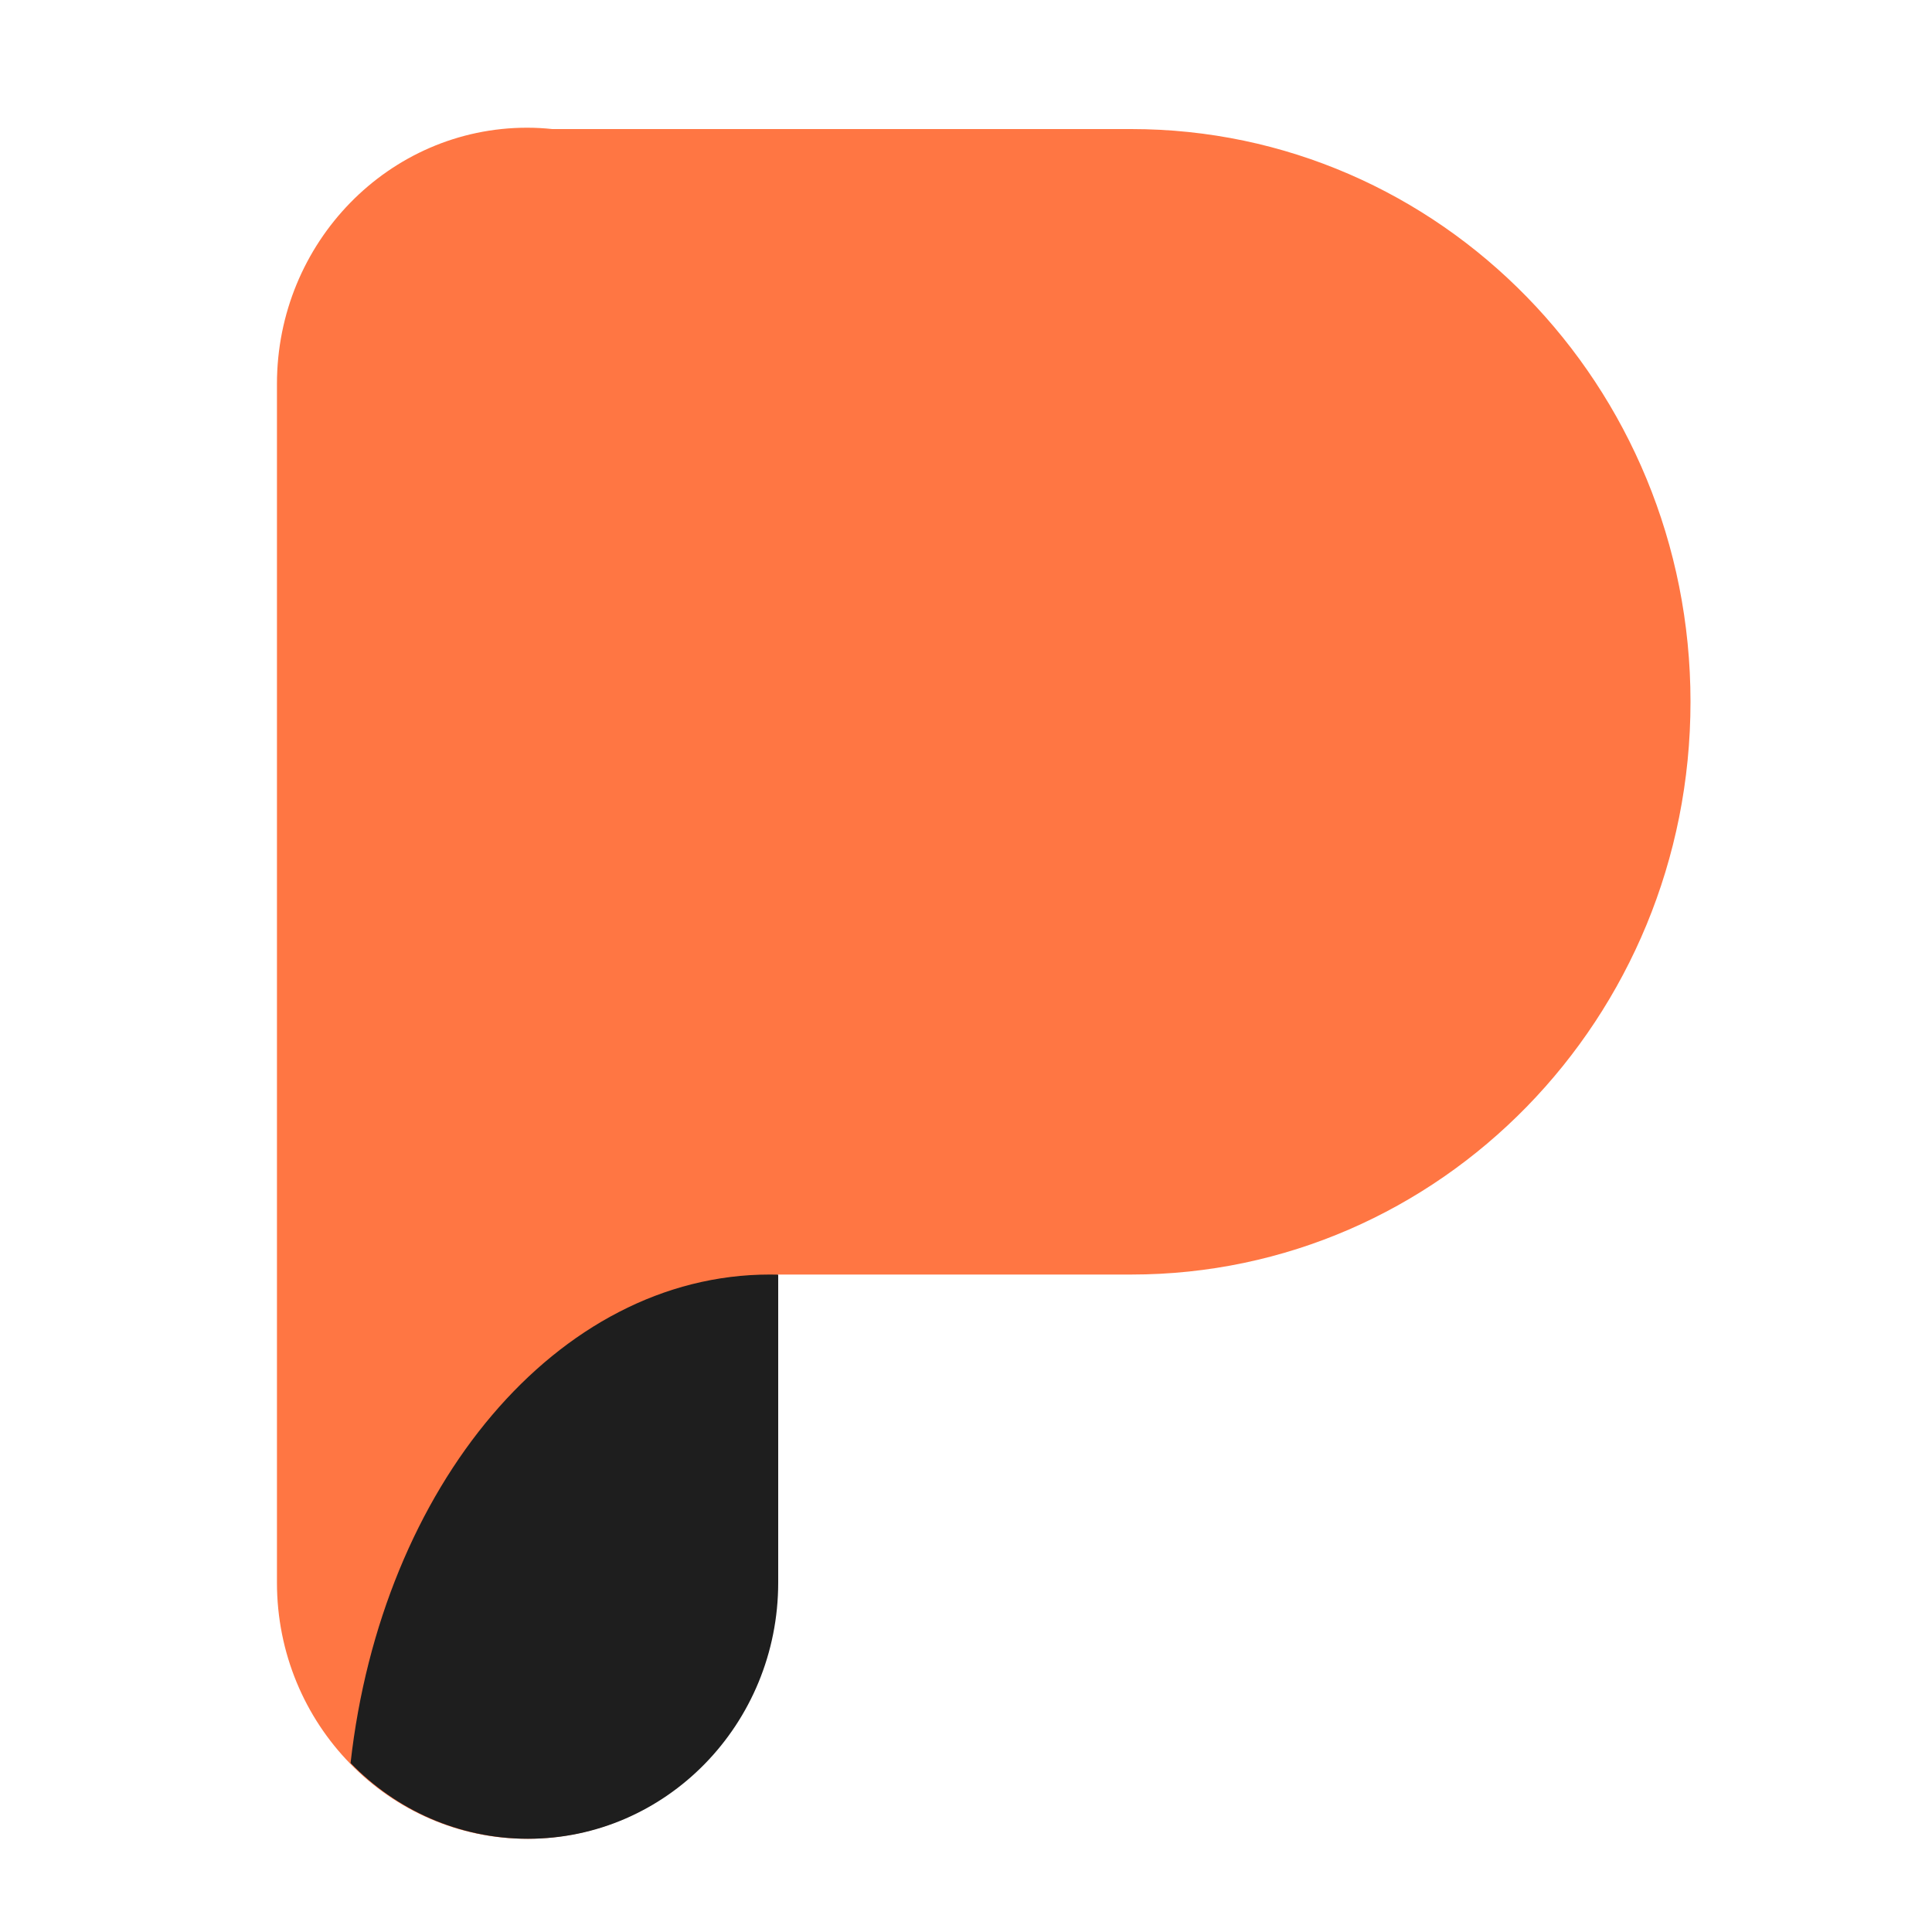 <svg width="20" height="20" viewBox="0 0 20 20" fill="none" xmlns="http://www.w3.org/2000/svg">
<path fill-rule="evenodd" clip-rule="evenodd" d="M5.457 1.322C4.027 1.322 2.867 2.51 2.867 3.975V16.383C2.867 17.847 4.027 19.035 5.457 19.035C6.887 19.035 8.046 17.847 8.046 16.383V13.194H11.711C14.908 13.194 17.5 10.539 17.5 7.265C17.5 3.99 14.908 1.336 11.711 1.336H5.718C5.632 1.327 5.545 1.322 5.457 1.322Z" fill="#FF7643"/>
<path fill-rule="evenodd" clip-rule="evenodd" d="M8.056 13.195V16.382C8.056 17.847 6.897 19.035 5.466 19.035C4.748 19.035 4.098 18.735 3.629 18.251C3.949 15.388 5.77 13.194 7.968 13.194C7.997 13.194 8.027 13.194 8.056 13.195Z" fill="#1E1E1E"/>
</svg>
